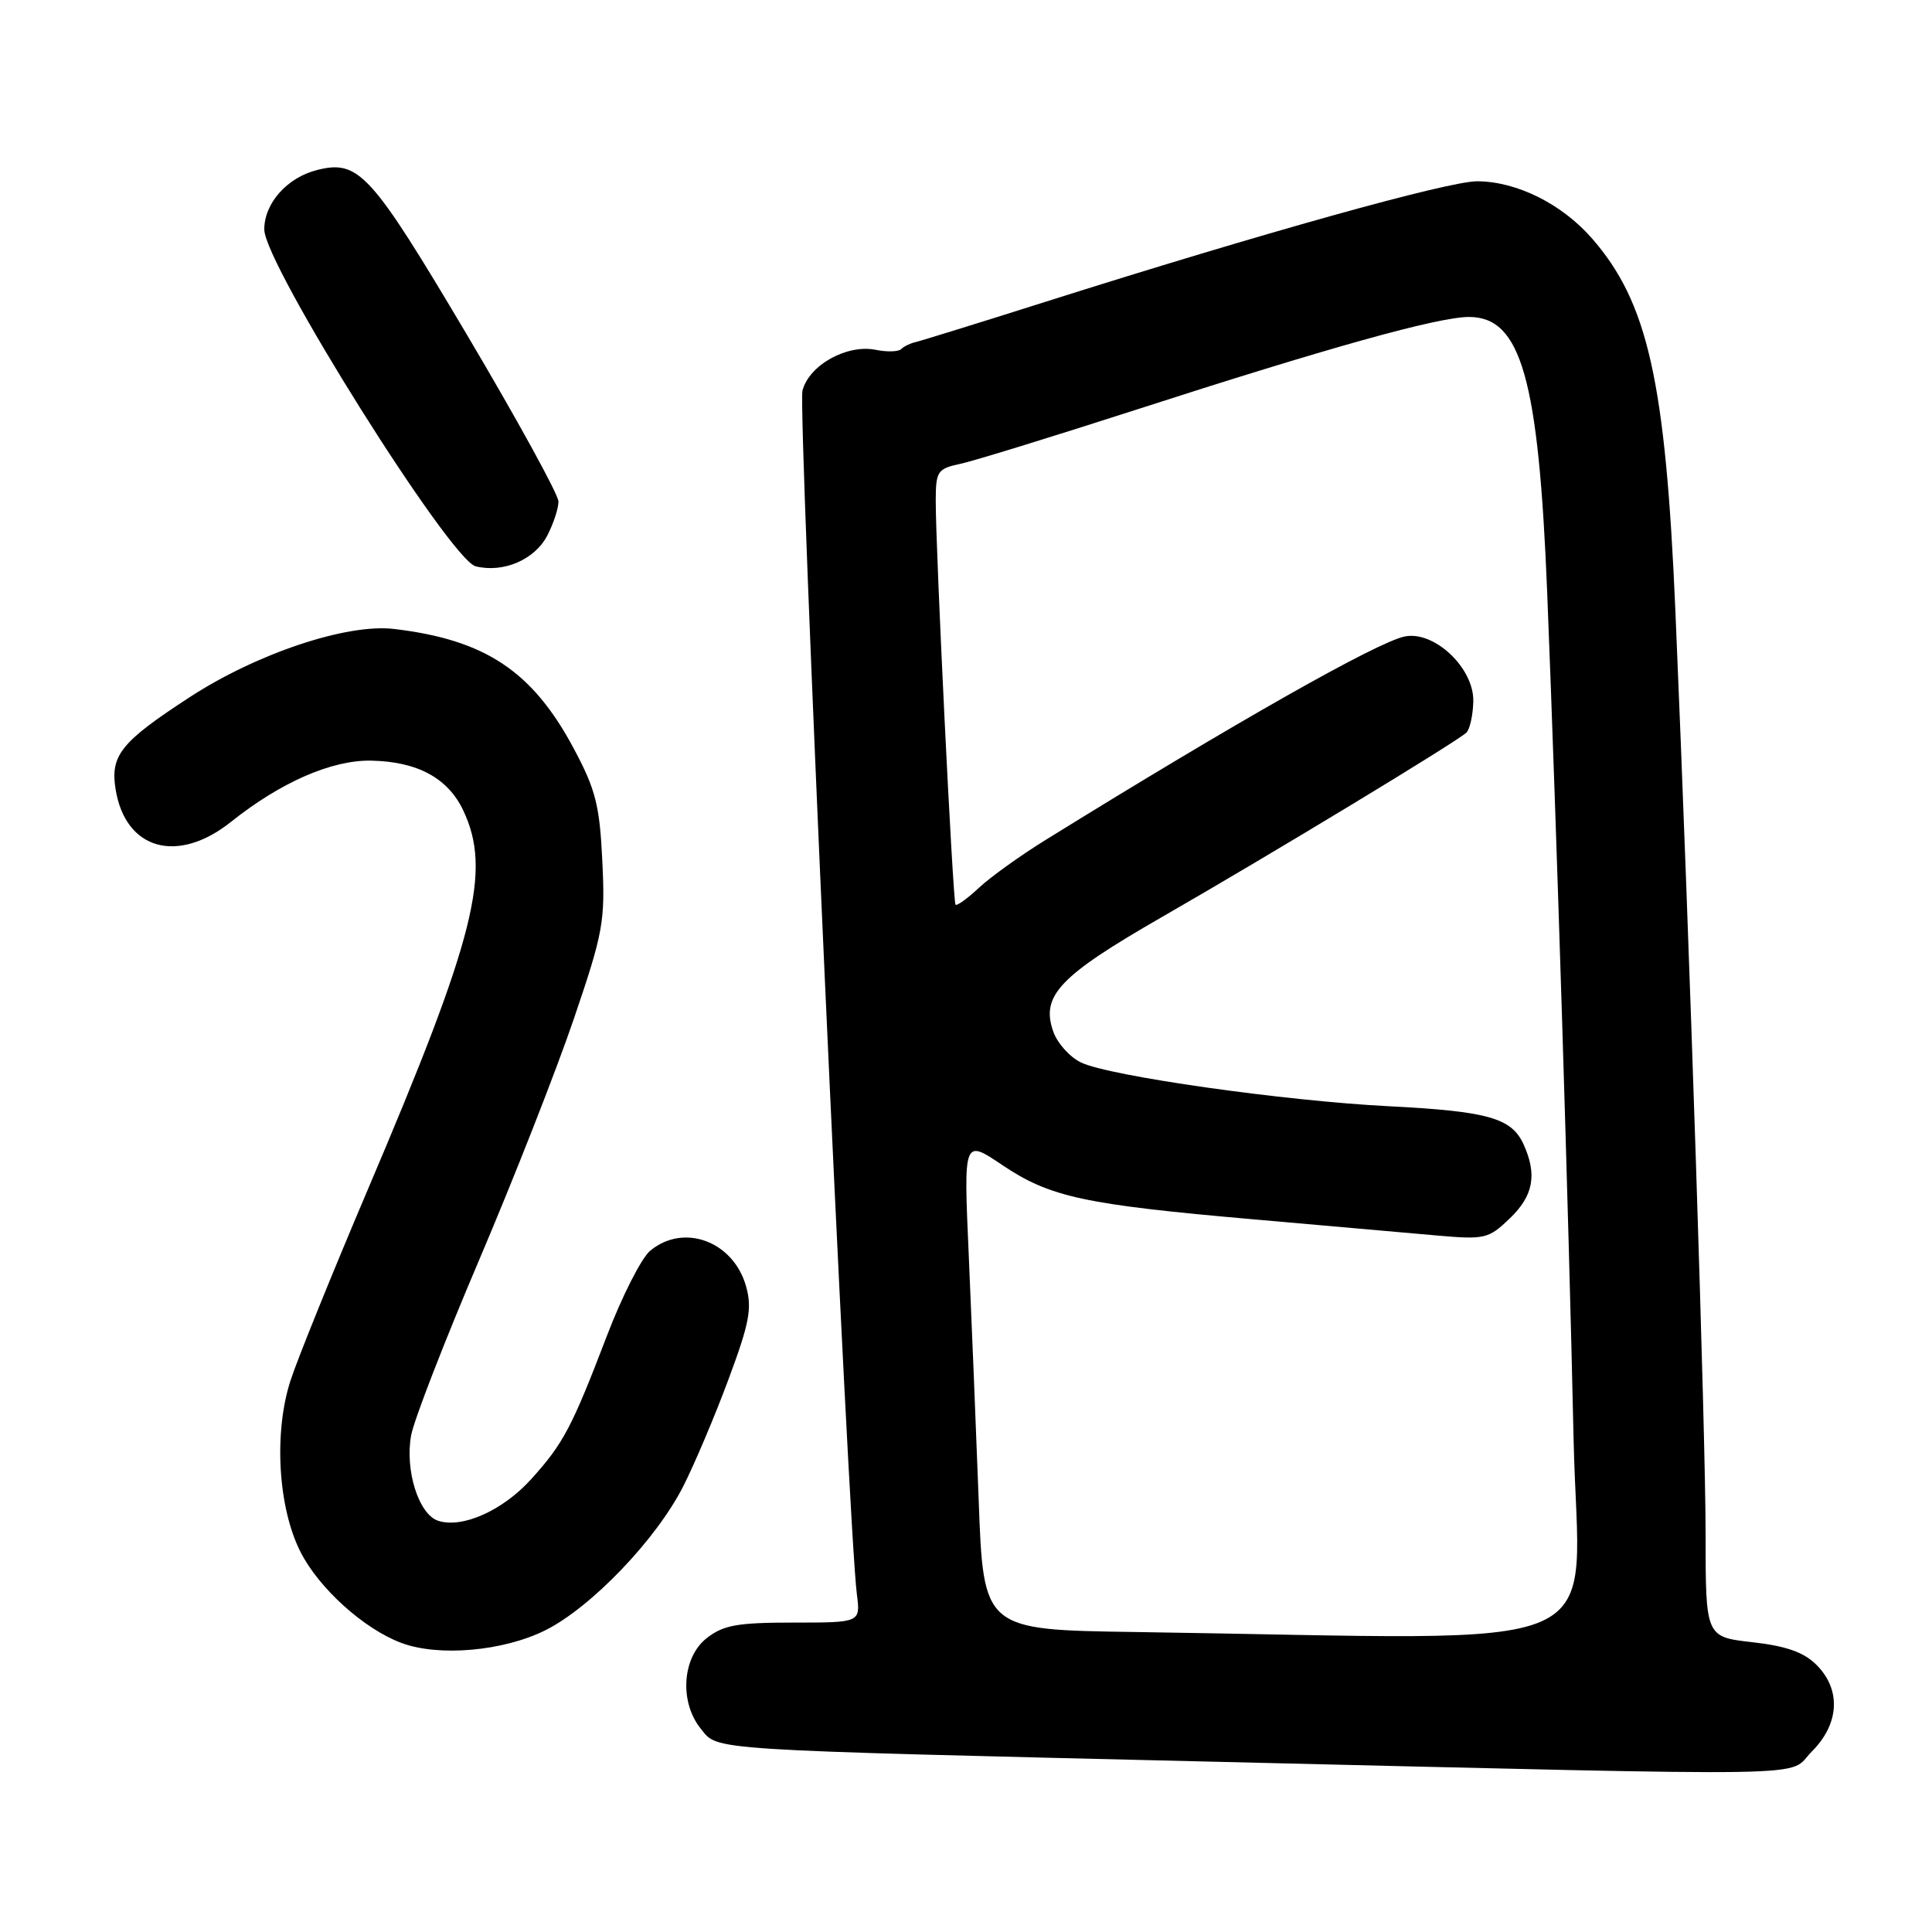 <?xml version="1.0" encoding="UTF-8" standalone="no"?>
<!DOCTYPE svg PUBLIC "-//W3C//DTD SVG 1.1//EN" "http://www.w3.org/Graphics/SVG/1.1/DTD/svg11.dtd" >
<svg xmlns="http://www.w3.org/2000/svg" xmlns:xlink="http://www.w3.org/1999/xlink" version="1.1" viewBox="0 0 256 256">
 <g >
 <path fill="currentColor"
d=" M 240.08 232.08 C 243.74 228.42 243.98 223.89 240.70 220.61 C 239.02 218.93 236.70 218.11 232.20 217.60 C 226.00 216.90 226.00 216.90 226.00 203.25 C 226.00 189.84 223.89 125.22 222.00 81.00 C 220.70 50.50 218.35 40.03 210.90 31.54 C 206.91 27.00 200.98 24.05 195.75 24.02 C 191.94 24.00 167.31 30.87 138.50 40.00 C 129.70 42.79 121.95 45.19 121.28 45.34 C 120.61 45.49 119.77 45.90 119.41 46.26 C 119.06 46.61 117.53 46.66 116.02 46.35 C 112.20 45.59 107.19 48.39 106.33 51.77 C 105.70 54.25 112.39 202.42 113.54 211.25 C 114.02 215.00 114.02 215.00 105.15 215.00 C 97.68 215.00 95.85 215.33 93.63 217.07 C 90.38 219.63 90.00 225.55 92.87 229.08 C 95.20 231.97 92.96 231.82 161.00 233.44 C 243.78 235.40 236.63 235.53 240.08 232.08 Z  M 72.28 216.01 C 78.36 212.96 86.96 203.98 90.53 196.95 C 92.05 193.95 94.76 187.55 96.55 182.71 C 99.29 175.36 99.67 173.37 98.87 170.49 C 97.21 164.48 90.59 162.01 86.13 165.75 C 84.99 166.71 82.41 171.78 80.42 177.00 C 75.77 189.15 74.65 191.28 70.38 196.00 C 66.64 200.14 61.29 202.54 58.08 201.52 C 55.49 200.70 53.63 194.82 54.48 190.18 C 54.85 188.16 58.91 177.70 63.49 166.95 C 68.07 156.20 73.71 141.84 76.02 135.05 C 79.95 123.51 80.20 122.12 79.81 114.10 C 79.46 106.70 78.93 104.62 76.02 99.17 C 70.54 88.92 64.30 84.77 52.21 83.34 C 45.96 82.60 34.02 86.59 25.12 92.39 C 16.01 98.32 14.59 100.09 15.32 104.60 C 16.62 112.61 23.52 114.55 30.61 108.90 C 37.20 103.64 43.99 100.68 49.19 100.79 C 55.30 100.91 59.34 103.09 61.37 107.36 C 65.19 115.41 63.00 124.11 48.77 157.54 C 44.10 168.52 39.48 179.92 38.51 182.88 C 36.25 189.79 36.83 199.80 39.84 205.68 C 42.28 210.47 48.22 215.83 53.14 217.68 C 58.09 219.56 66.70 218.80 72.28 216.01 Z  M 72.53 70.94 C 73.34 69.38 74.00 67.36 74.00 66.45 C 74.00 65.55 68.53 55.59 61.85 44.32 C 49.15 22.92 47.55 21.15 42.04 22.52 C 38.05 23.51 35.00 26.95 35.02 30.42 C 35.05 35.02 59.65 74.20 63.03 75.04 C 66.70 75.95 70.87 74.16 72.53 70.94 Z  M 150.41 216.25 C 130.31 215.96 130.31 215.96 129.68 198.73 C 129.32 189.25 128.73 174.62 128.36 166.21 C 127.68 150.92 127.68 150.92 132.83 154.39 C 139.13 158.62 143.62 159.60 166.00 161.56 C 175.62 162.41 186.56 163.37 190.29 163.70 C 196.76 164.27 197.22 164.16 200.04 161.46 C 203.19 158.45 203.71 155.64 201.87 151.61 C 200.28 148.13 197.14 147.25 184.00 146.58 C 170.18 145.88 147.00 142.59 143.25 140.79 C 141.76 140.08 140.10 138.23 139.56 136.68 C 137.89 131.93 140.36 129.33 154.00 121.49 C 168.45 113.18 193.12 98.24 194.31 97.07 C 194.76 96.63 195.17 94.79 195.22 92.97 C 195.35 88.55 190.06 83.53 186.12 84.34 C 182.43 85.11 163.73 95.70 138.59 111.27 C 135.24 113.34 131.24 116.21 129.71 117.64 C 128.17 119.08 126.78 120.08 126.61 119.87 C 126.26 119.45 123.97 72.70 123.99 66.33 C 124.00 62.44 124.22 62.11 127.25 61.46 C 129.04 61.08 139.40 57.88 150.29 54.37 C 176.04 46.05 190.55 42.00 194.65 42.00 C 201.55 42.00 203.87 50.17 205.01 78.50 C 206.25 109.43 207.86 160.83 208.51 190.75 C 209.15 220.10 215.76 217.20 150.41 216.25 Z "/>
</g>
</svg>